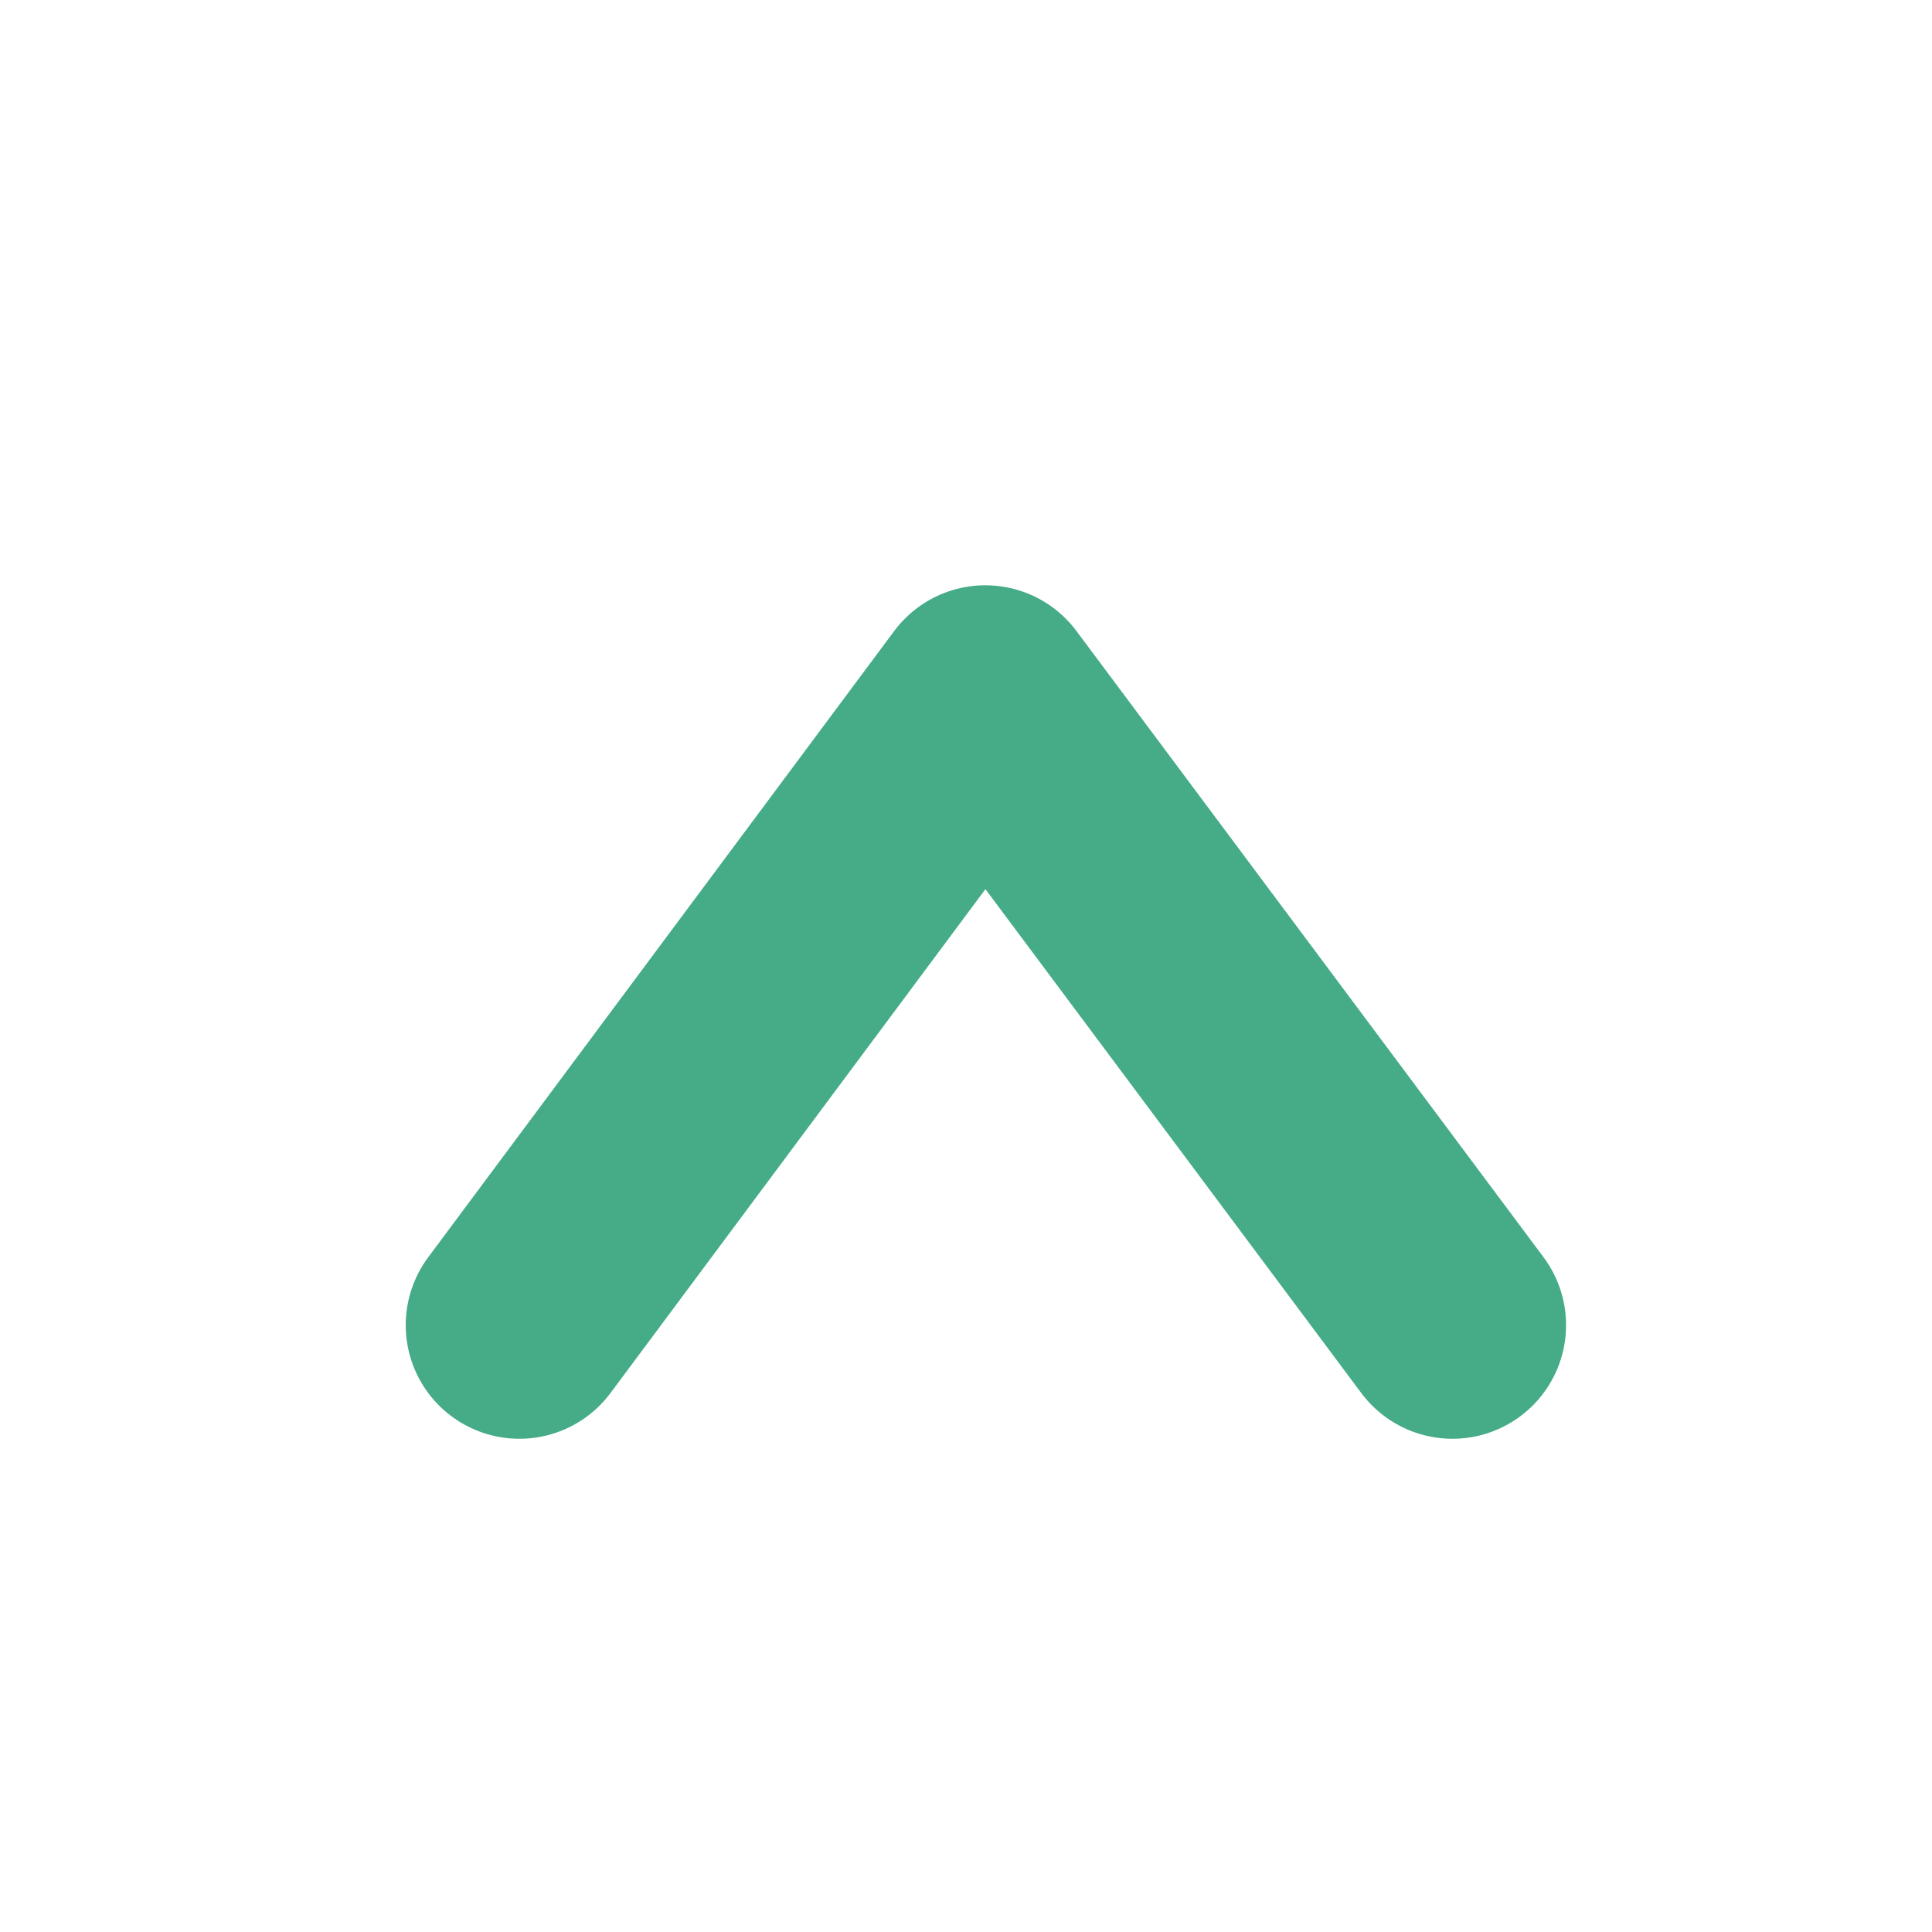 <svg id="레이어_2" data-name="레이어 2" xmlns="http://www.w3.org/2000/svg" viewBox="0 0 17 17"><defs><style>.cls-1{fill:none;stroke:#45ac87;stroke-linecap:round;stroke-linejoin:round;stroke-width:2px;}</style></defs><polyline class="cls-1" points="12.78 11.66 8.67 6.15 4.57 11.66"/></svg>